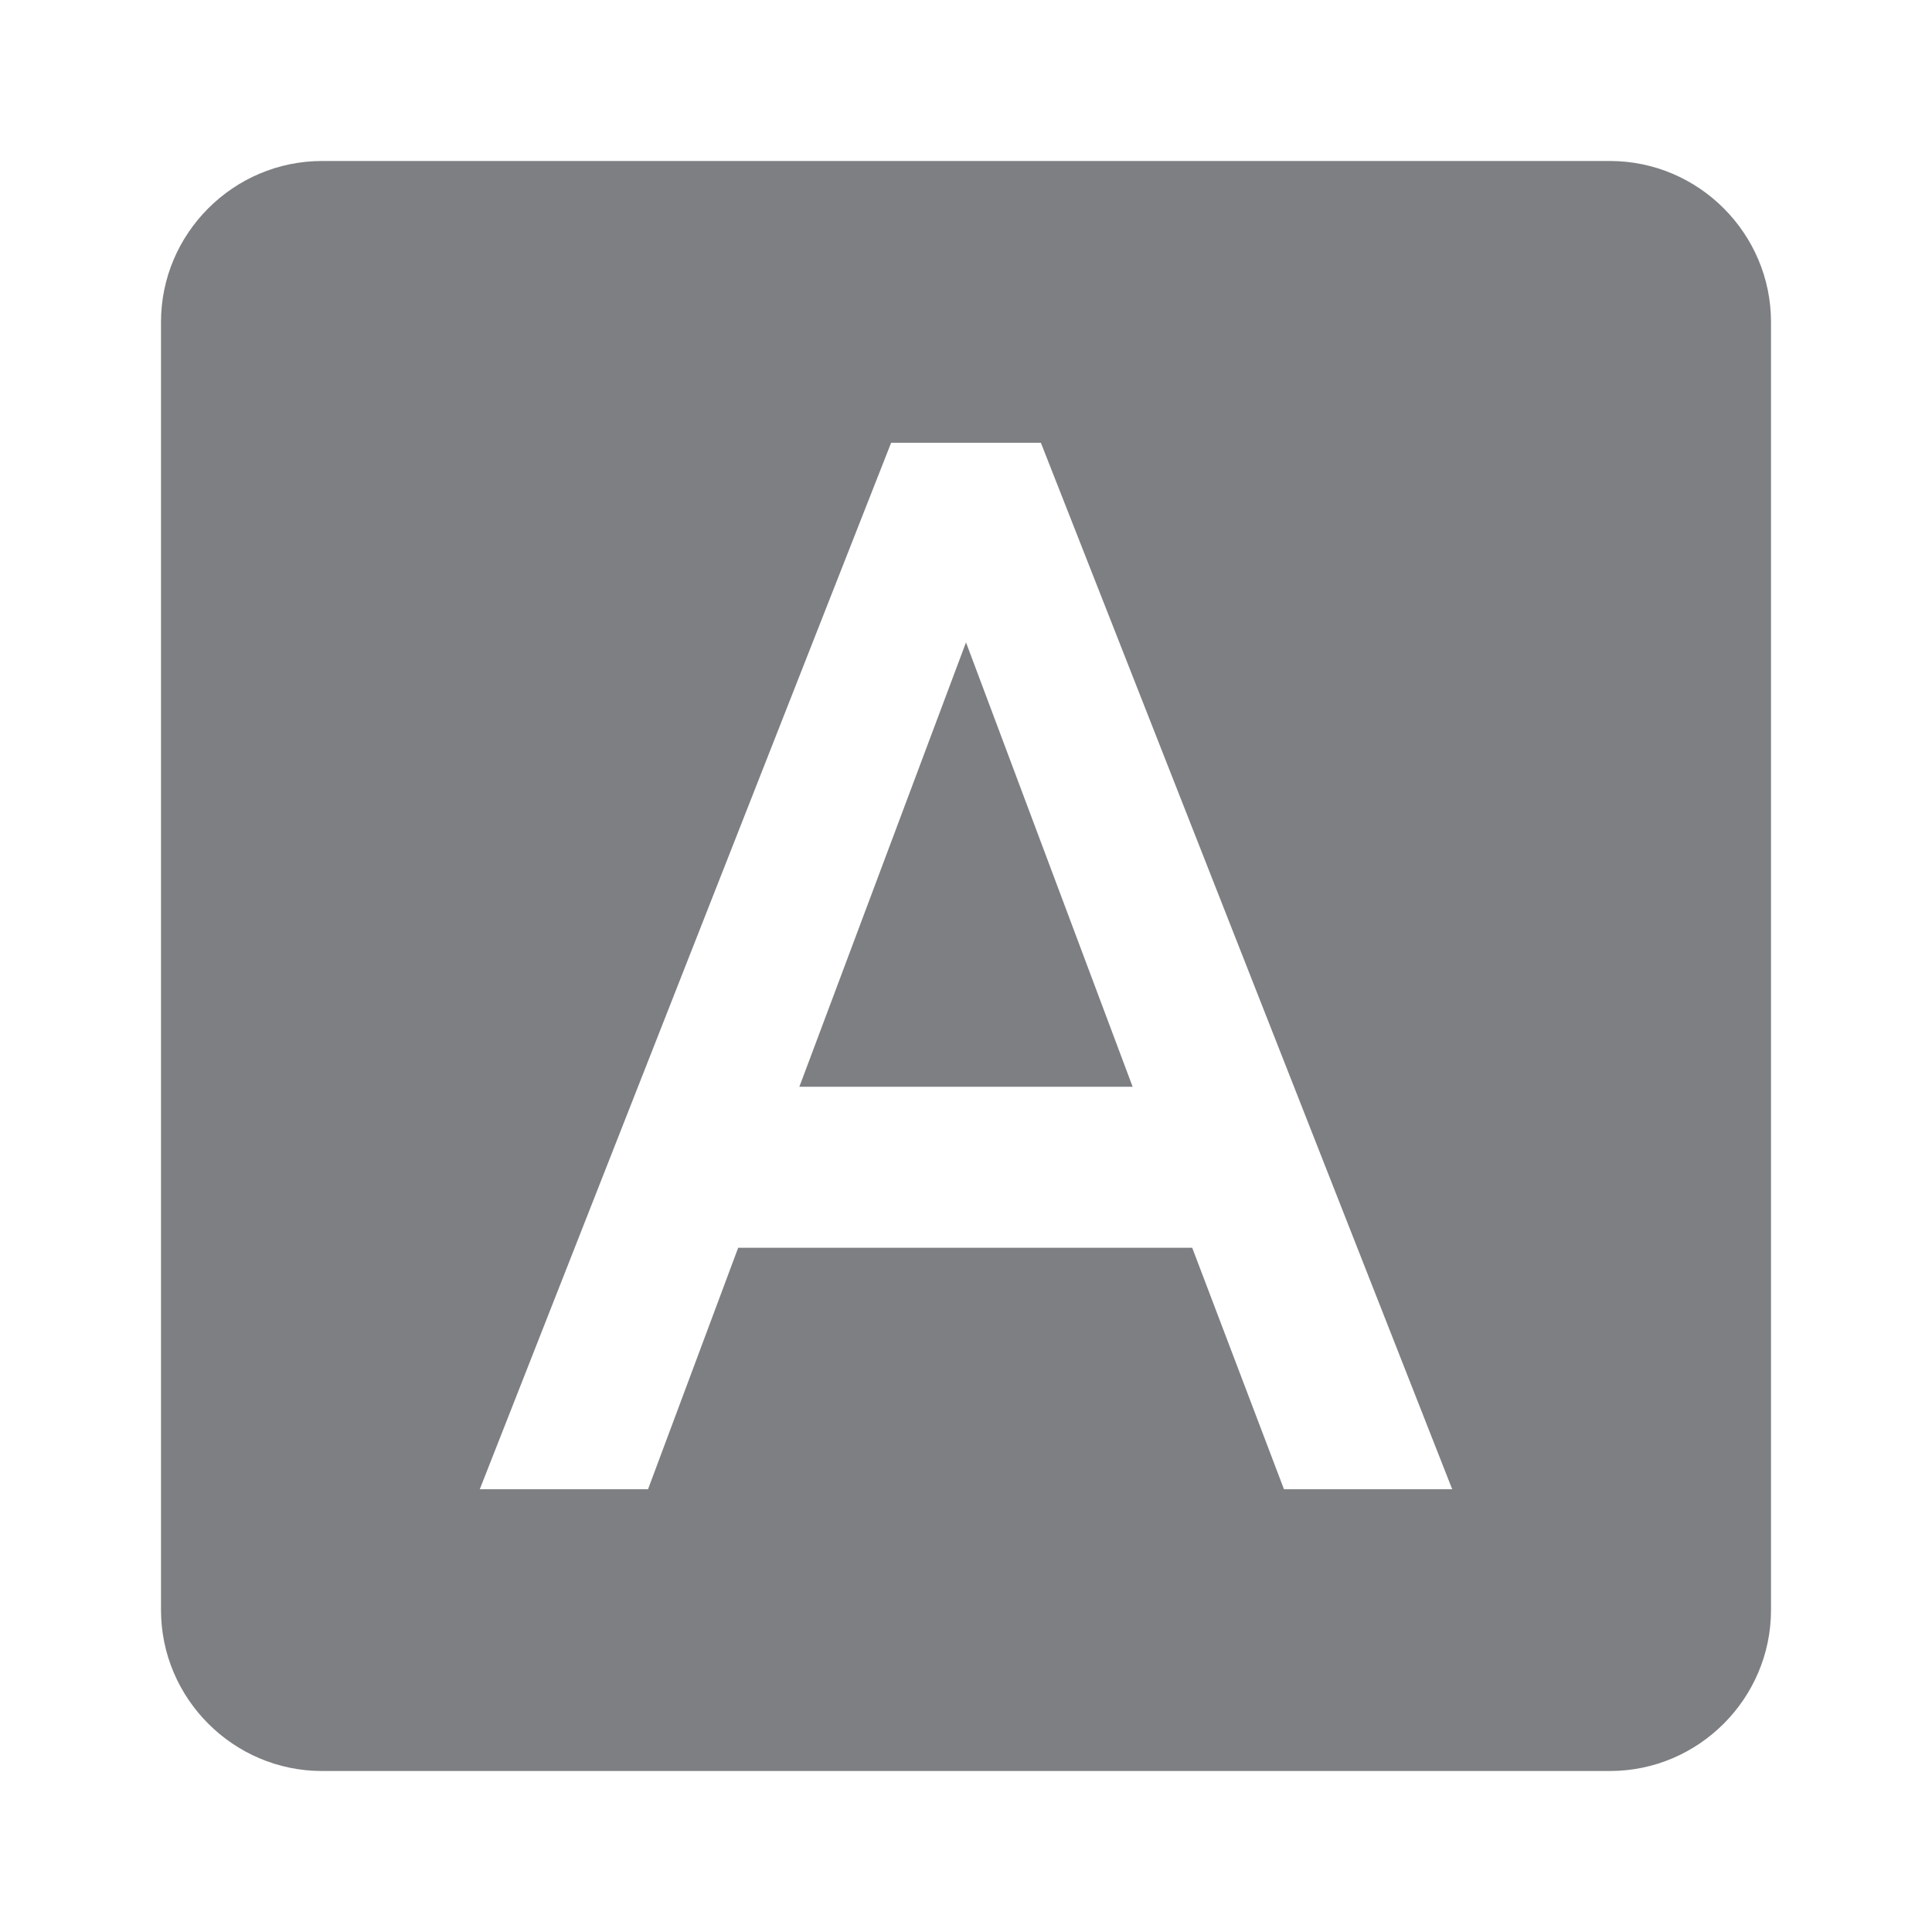 <svg width="24" height="24" viewBox="0 0 24 24" fill="none" xmlns="http://www.w3.org/2000/svg">
<path d="M9.93 13.5H14.07L12 7.98L9.93 13.5ZM20 2H4C2.9 2 2 2.9 2 4V20C2 21.1 2.9 22 4 22H20C21.1 22 22 21.1 22 20V4C22 2.9 21.1 2 20 2ZM15.95 18.5L14.81 15.5H9.17L8.05 18.5H5.96L11.07 5.5H12.93L18.04 18.5H15.95Z" fill="#7D7F82"/>
</svg>
